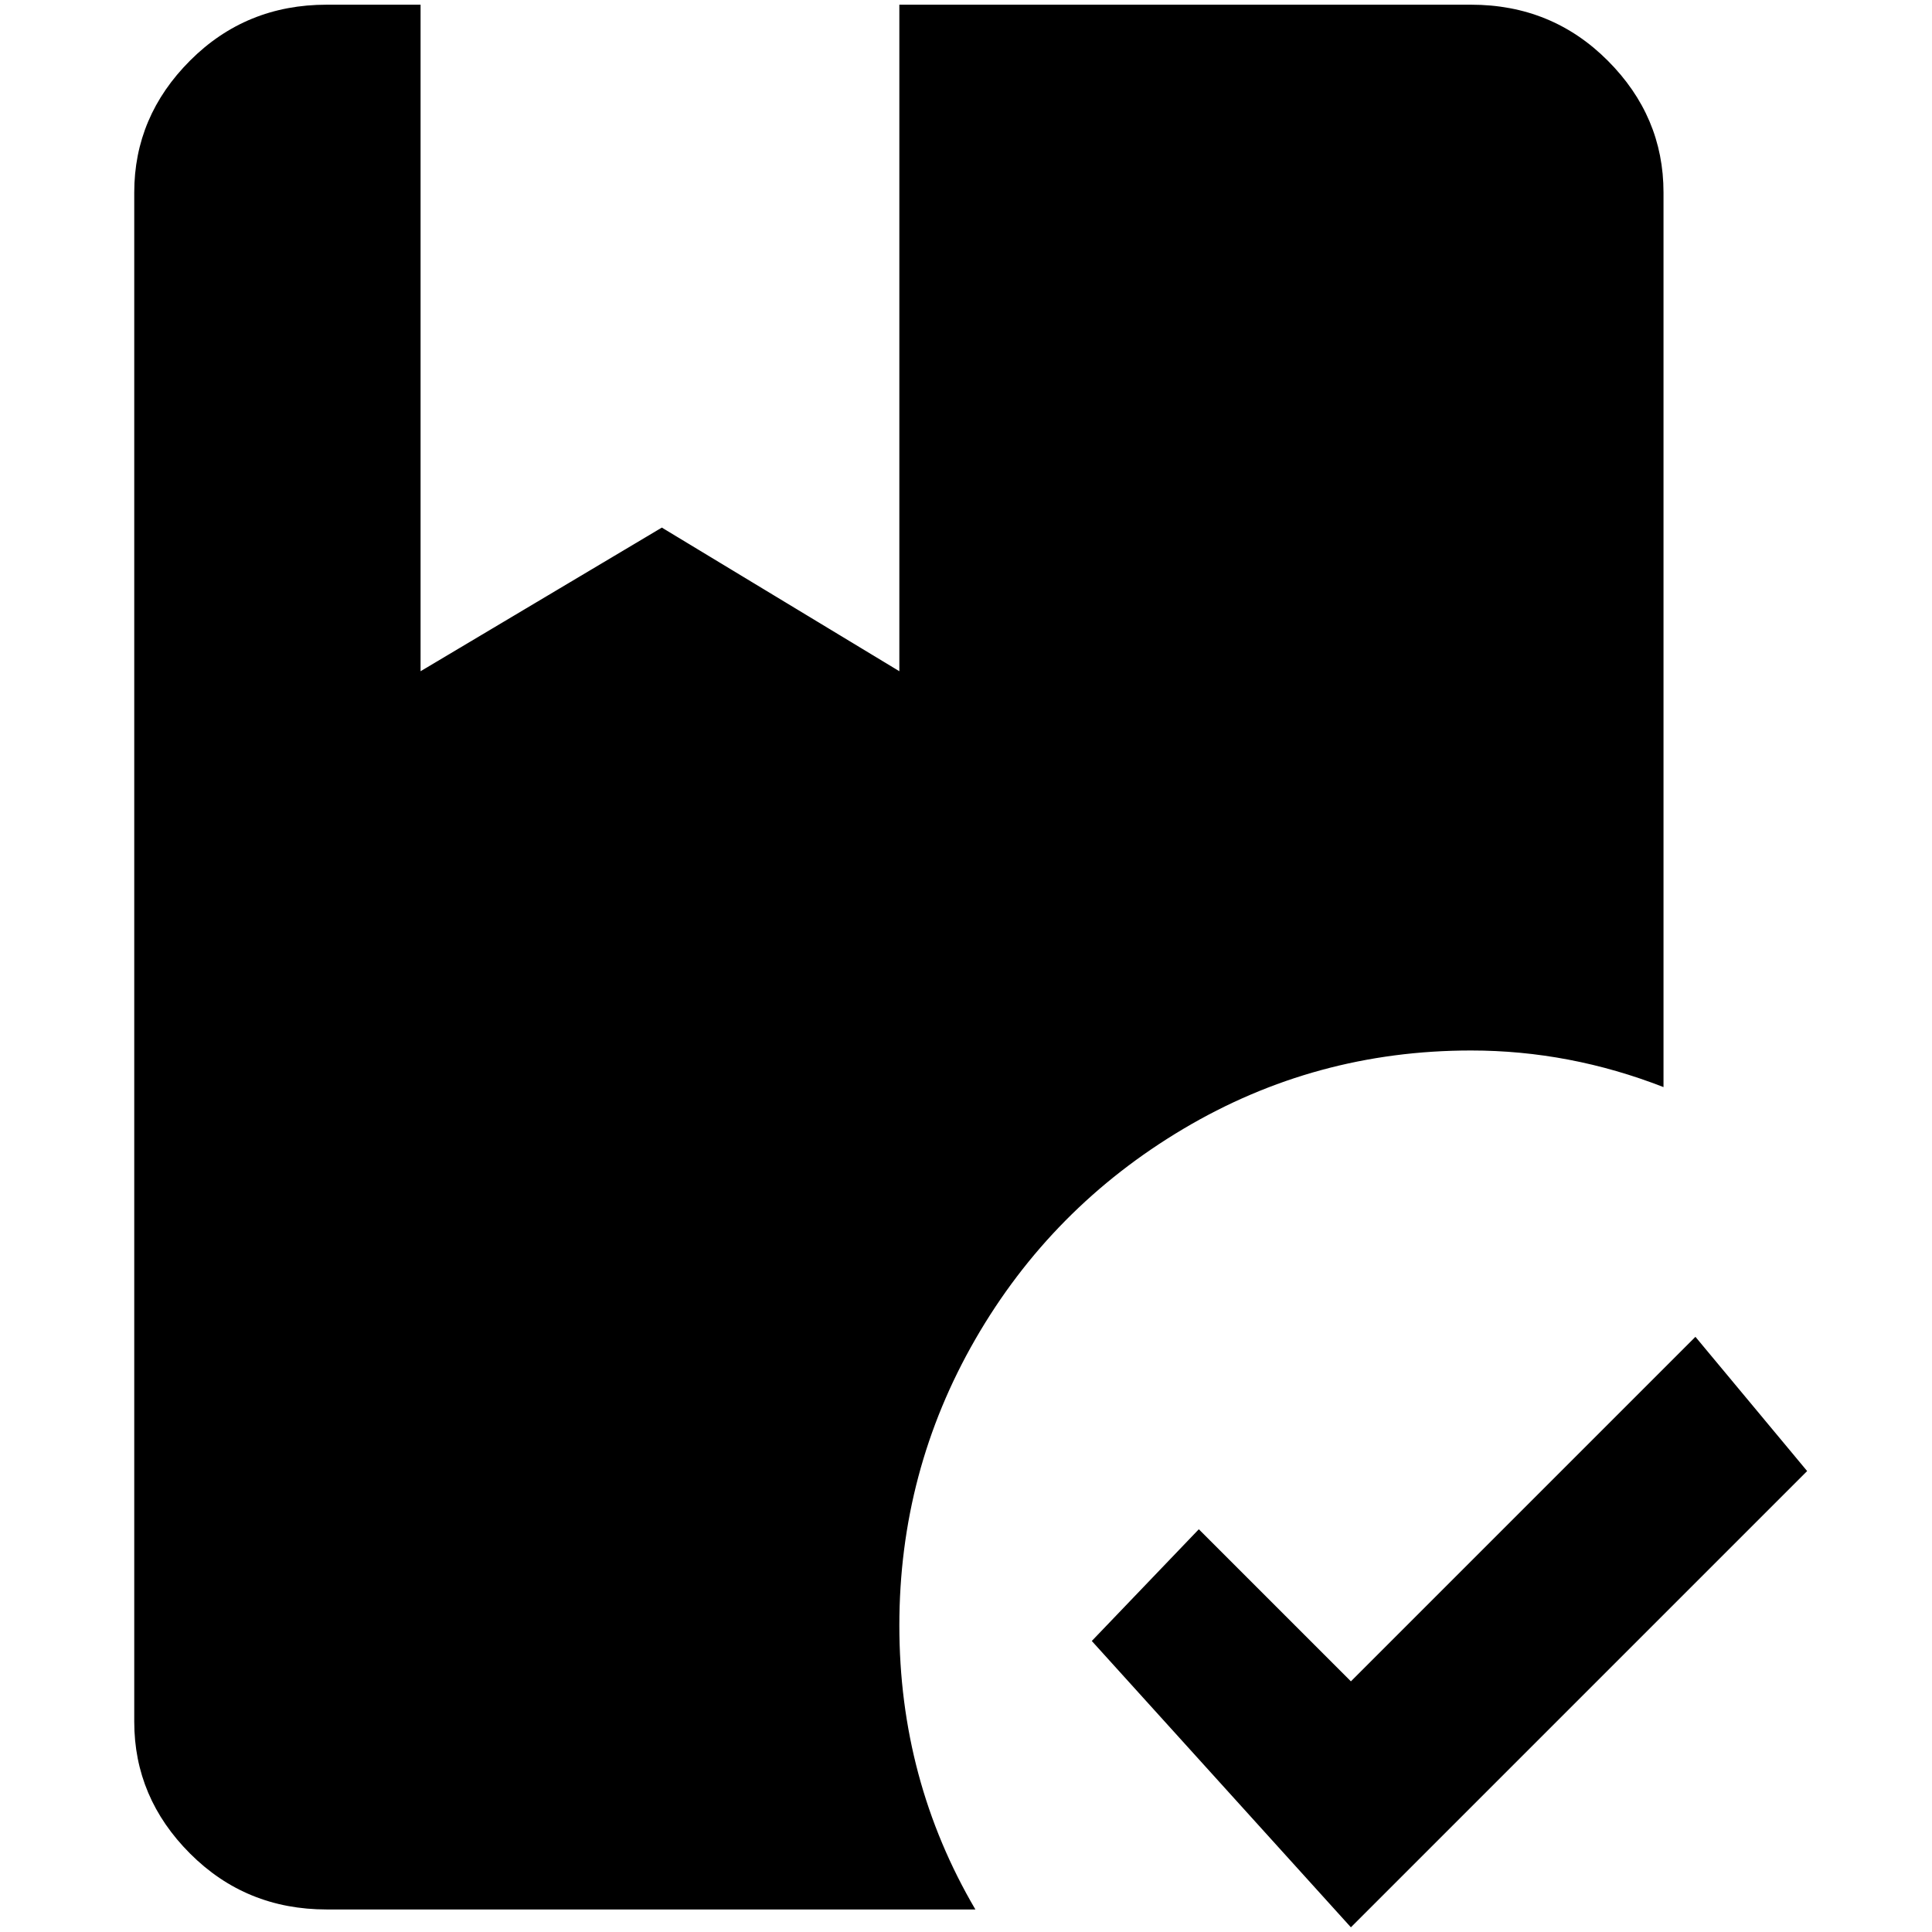 <?xml version="1.0" standalone="no"?>
<!DOCTYPE svg PUBLIC "-//W3C//DTD SVG 1.1//EN" "http://www.w3.org/Graphics/SVG/1.1/DTD/svg11.dtd" >
<svg xmlns="http://www.w3.org/2000/svg" xmlns:xlink="http://www.w3.org/1999/xlink" version="1.1" width="2048" height="2048" viewBox="-10 0 2058 2048">
   <path fill="currentColor"
d="M1429 2048l-276 -305l114 -119l162 162l367 -367l119 143zM338 2029q-86 0 -145.5 -59.5t-59.5 -140.5v-1629q0 -81 59.5 -140.5t145.5 -59.5h100v710l257 -153l253 153v-710h609q86 0 145.5 59.5t59.5 140.5v953q-100 -39 -205 -39q-166 0 -306.5 83.5t-221.5 224
t-81 305t81 302.5h-691z" />
</svg>
